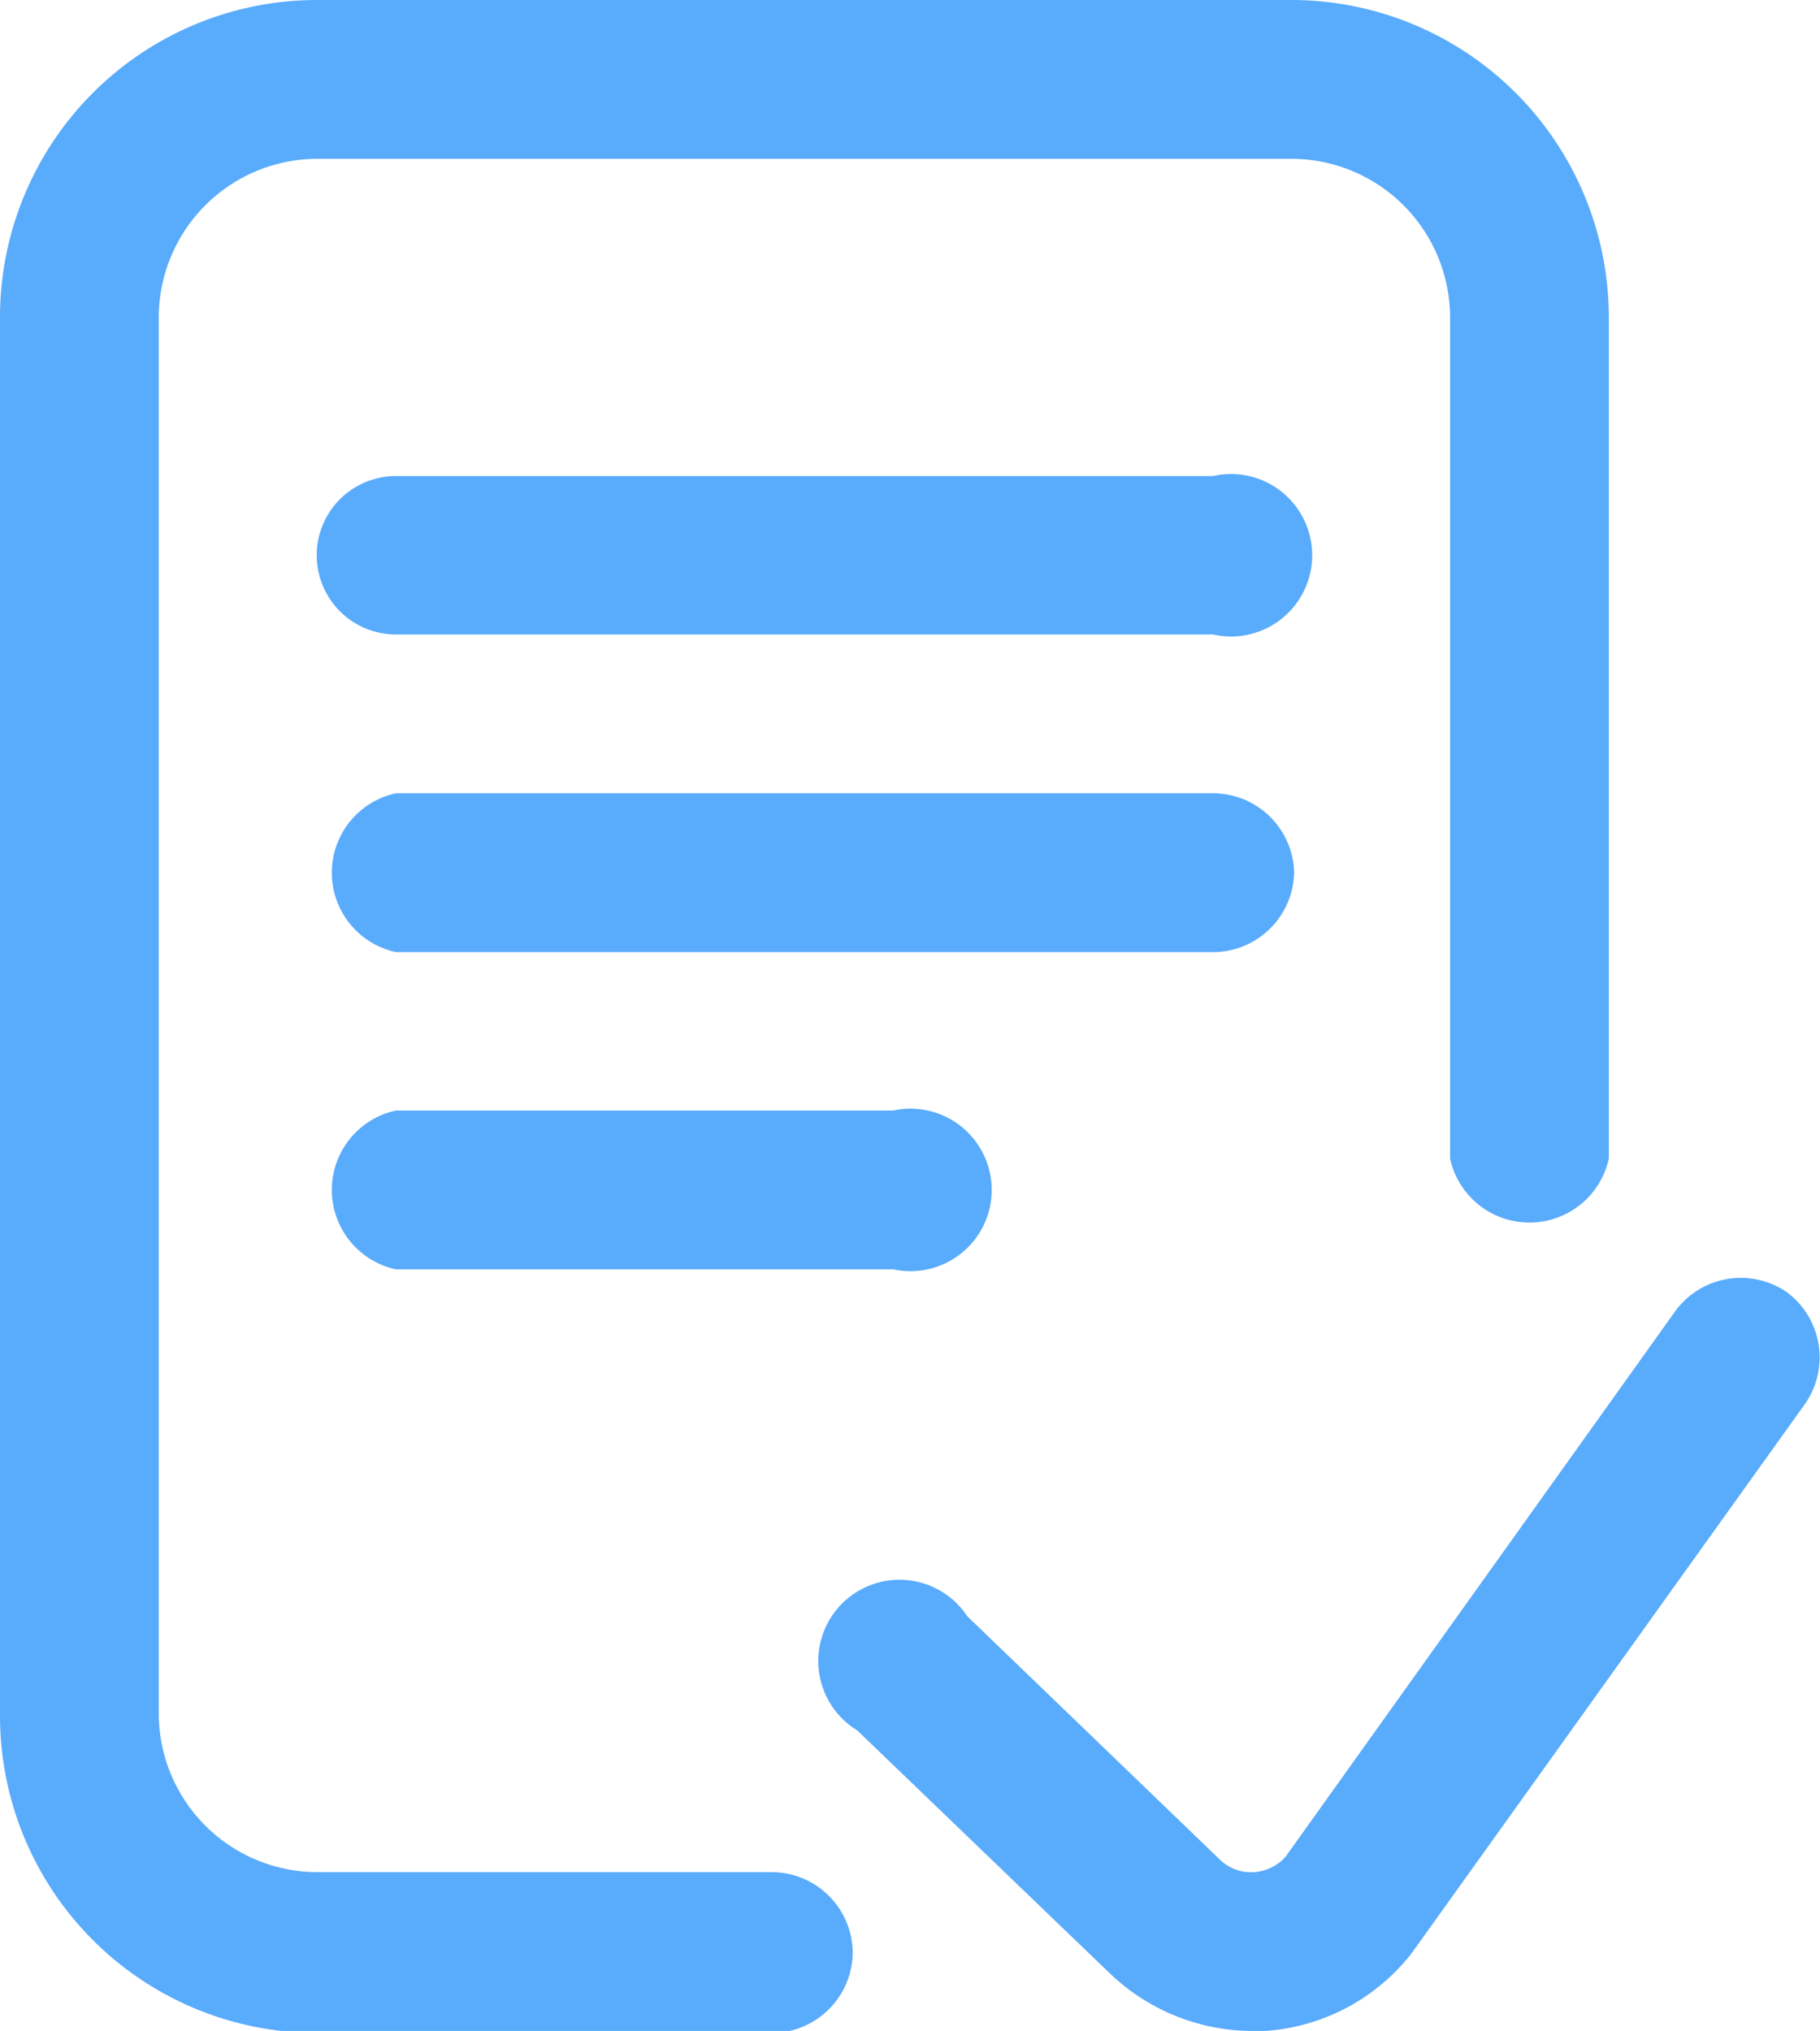 <svg xmlns="http://www.w3.org/2000/svg" viewBox="0 0 44.82 50"><defs><style>.cls-1{fill:#59abfc;}</style></defs><title>start_official_testing</title><g id="Layer_2" data-name="Layer 2"><g id="Layer_25" data-name="Layer 25"><path class="cls-1" d="M21,48.05a2,2,0,0,1-2,2H7.81A7.81,7.81,0,0,1,0,42.19V7.81A7.81,7.81,0,0,1,7.81,0h24a7.82,7.82,0,0,1,7.81,7.81V28.52a2,2,0,0,1-3.91,0V7.81a3.91,3.91,0,0,0-3.9-3.9h-24a3.91,3.91,0,0,0-3.9,3.9V42.19a3.91,3.91,0,0,0,3.9,3.9H19a2,2,0,0,1,2,2ZM44,31.81a2,2,0,0,0-2.73.45L31.66,45.71a1.14,1.14,0,0,1-.77.38,1.1,1.1,0,0,1-.84-.3l-6.23-6a2,2,0,1,0-2.71,2.81l6.24,6A5.09,5.09,0,0,0,30.82,50h.33a5,5,0,0,0,3.58-1.87l.06-.08,9.67-13.5A2,2,0,0,0,44,31.81ZM29.87,11.72H9.75a1.95,1.95,0,0,0,0,3.9H29.87a2,2,0,1,0,0-3.9Zm2,9.76a2,2,0,0,0-2-1.95H9.75a2,2,0,0,0,0,3.91H29.87a2,2,0,0,0,2-2ZM9.75,27.34a2,2,0,0,0,0,3.91H22a2,2,0,1,0,0-3.91Z"/></g></g></svg>